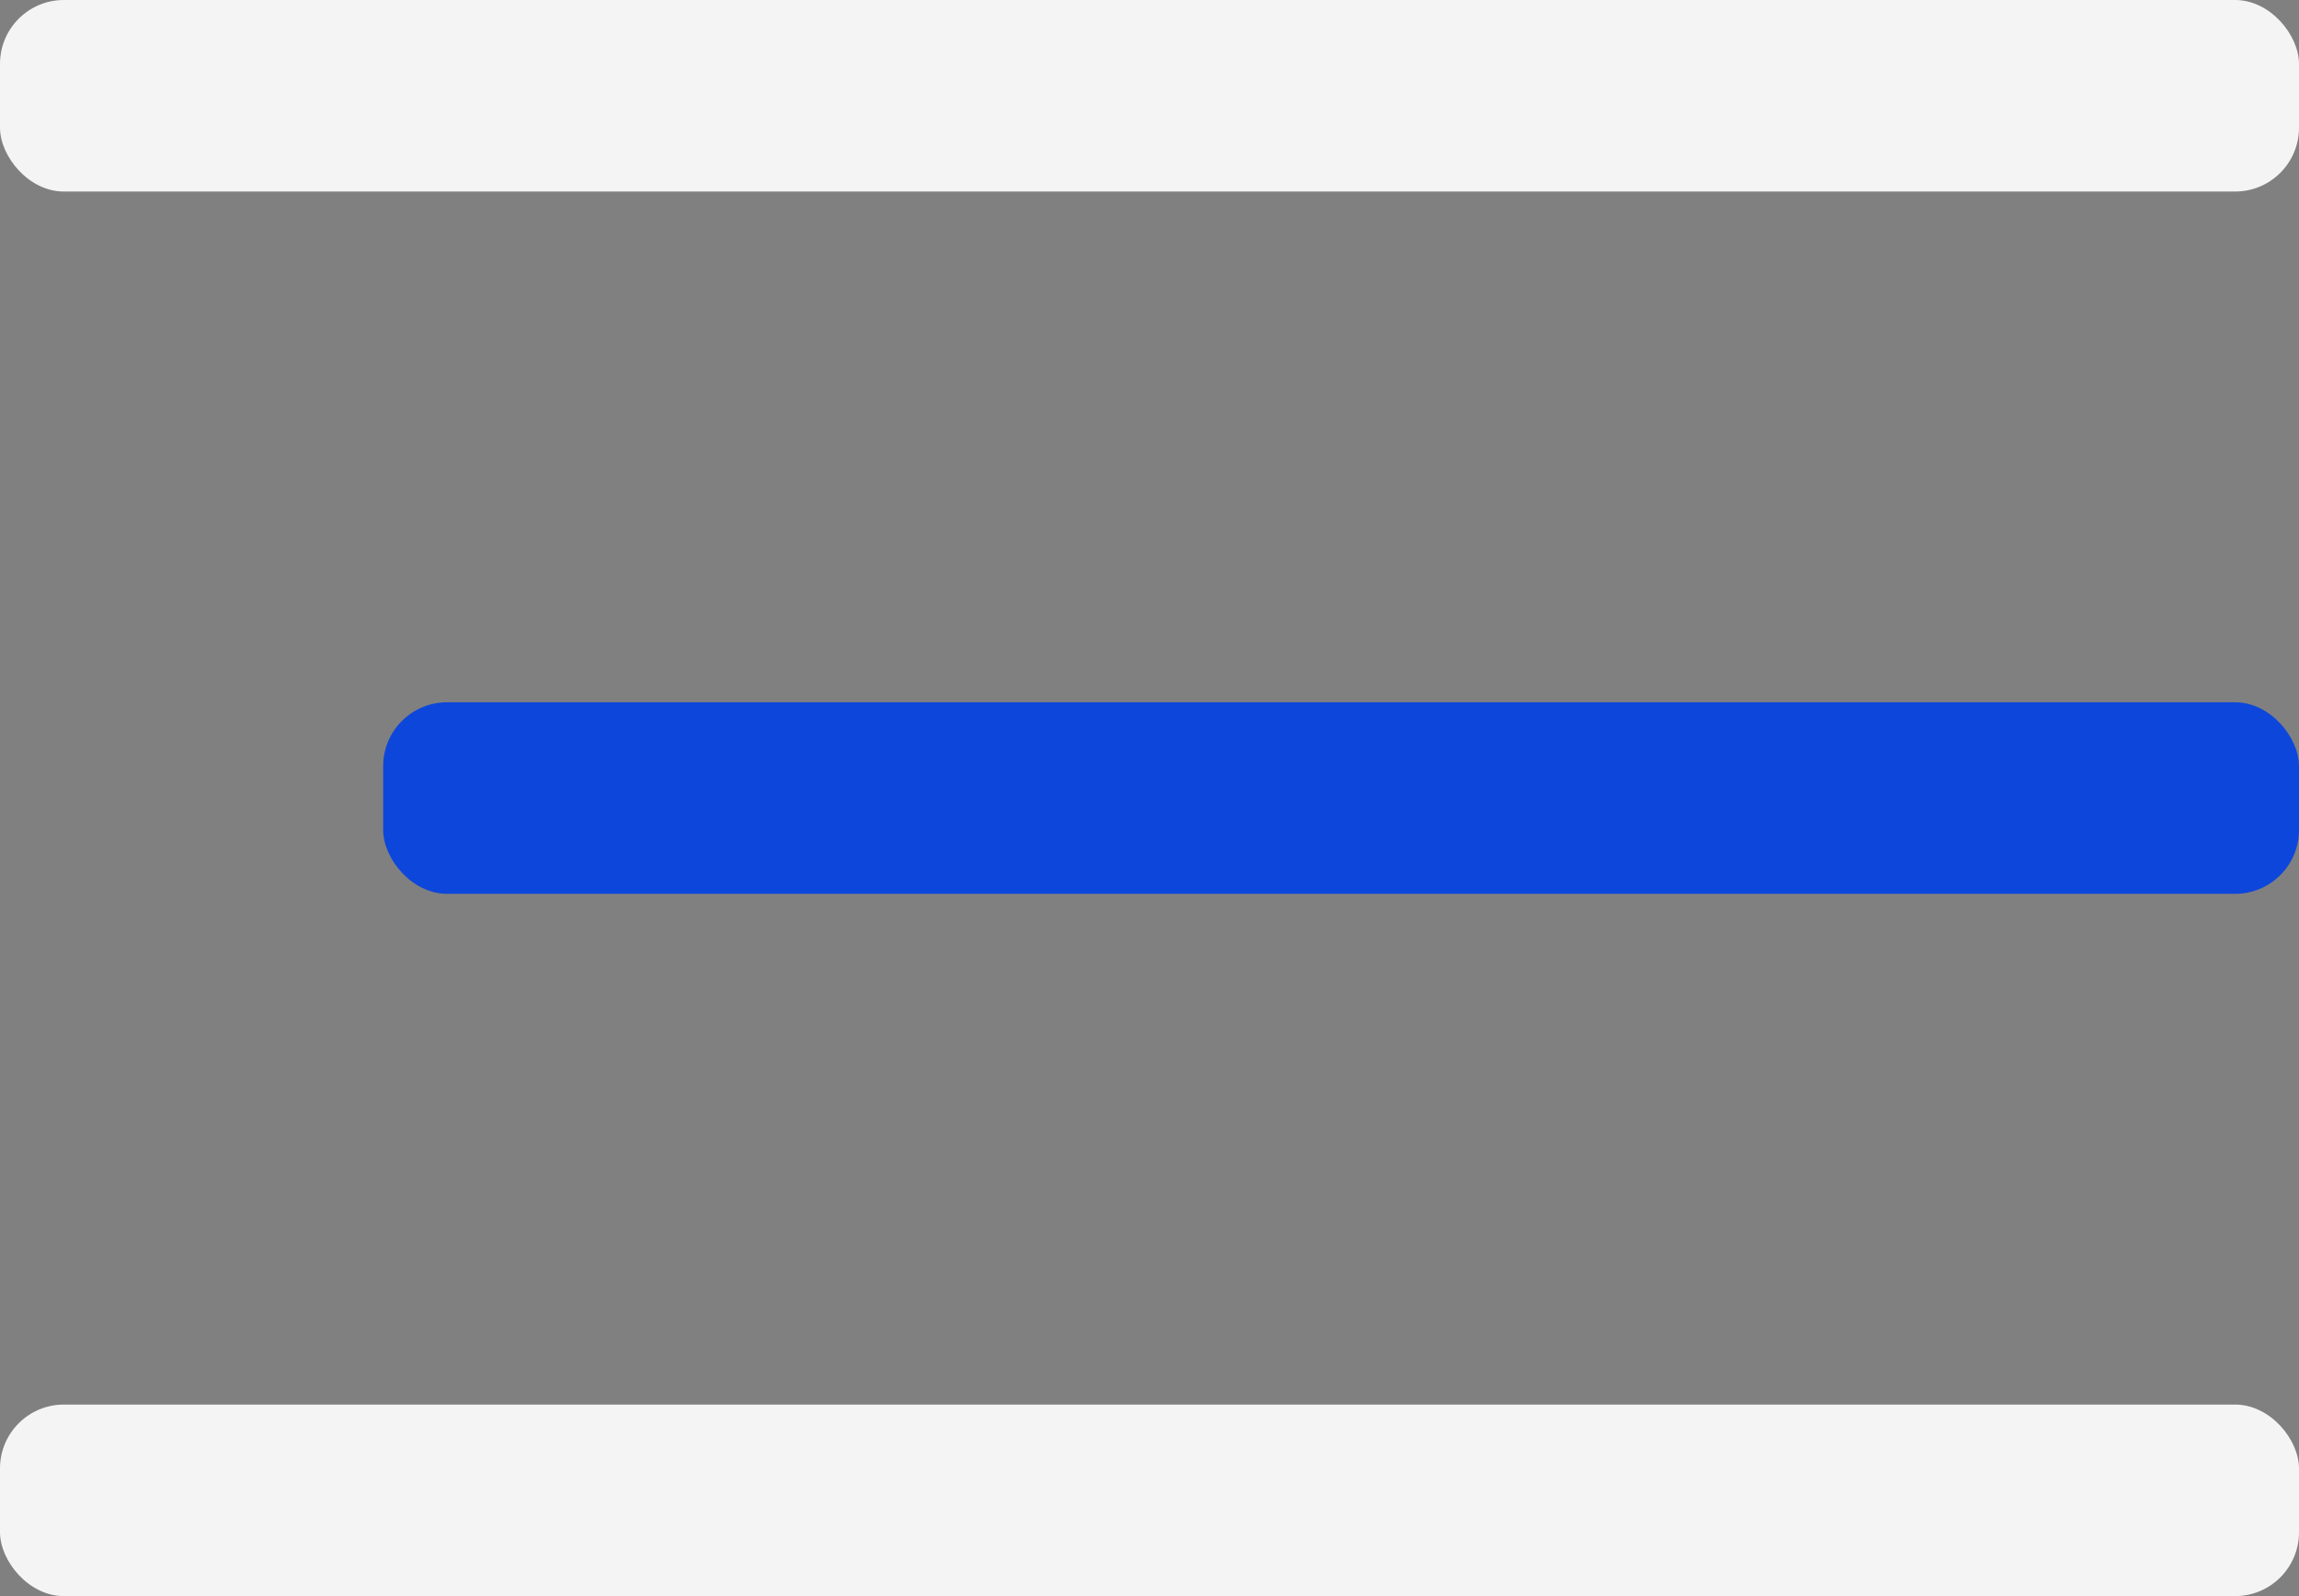 <svg width="36" height="25" viewBox="0 0 36 25" fill="none" xmlns="http://www.w3.org/2000/svg">
<rect x="0" y="0" width="36" height="25" fill="#808080" stroke="none"/>
<rect width="36" height="3" rx="1" fill="#F5F4F4"/>
<rect x="6" y="11" width="30" height="3" rx="1" fill="#0D46DB"/>
<rect y="22" width="36" height="3" rx="1" fill="#F5F4F4"/>
</svg>
